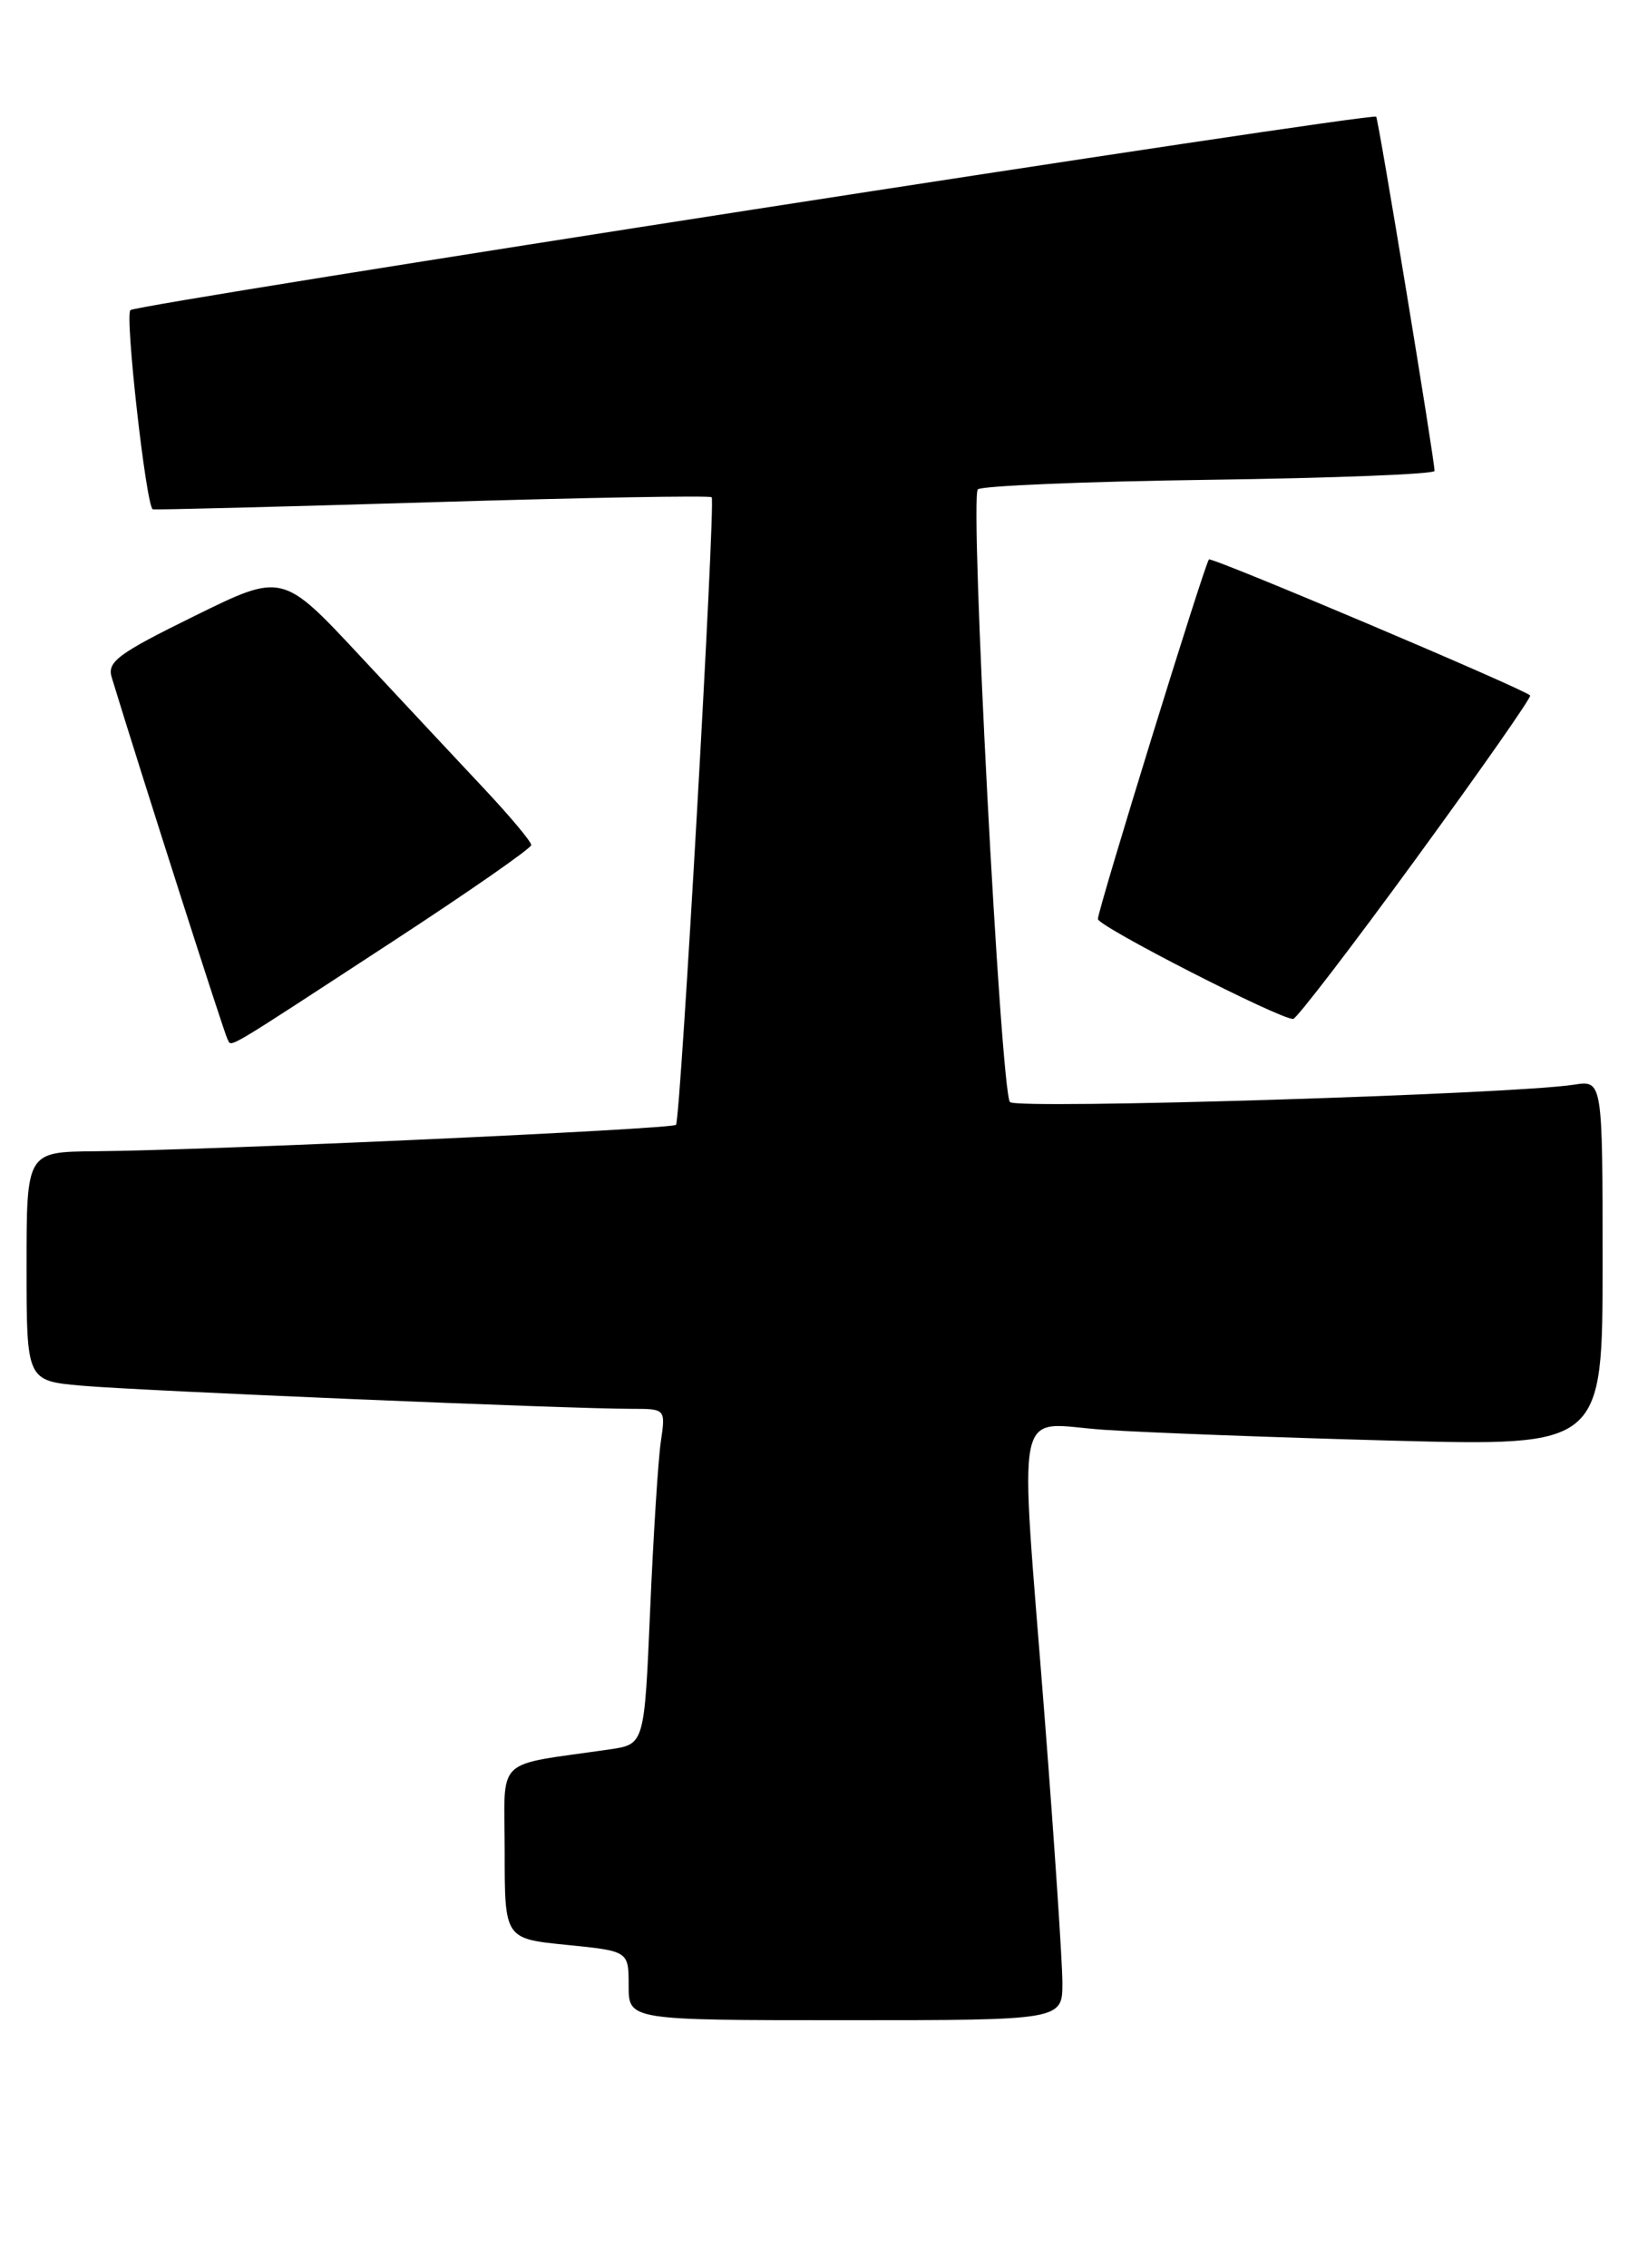 <?xml version="1.0" encoding="UTF-8" standalone="no"?>
<!DOCTYPE svg PUBLIC "-//W3C//DTD SVG 1.1//EN" "http://www.w3.org/Graphics/SVG/1.1/DTD/svg11.dtd" >
<svg xmlns="http://www.w3.org/2000/svg" xmlns:xlink="http://www.w3.org/1999/xlink" version="1.1" viewBox="0 0 185 256">
 <g >
 <path fill="currentColor"
d=" M 119.99 223.75 C 119.98 221.41 119.09 208.03 118.00 194.00 C 115.12 156.98 114.36 160.68 124.75 161.37 C 129.56 161.69 144.19 162.24 157.25 162.59 C 181.00 163.22 181.00 163.22 181.00 142.57 C 181.00 121.91 181.00 121.91 177.75 122.42 C 170.79 123.50 114.83 125.23 114.07 124.38 C 113.02 123.22 109.50 56.17 110.44 55.23 C 110.84 54.83 122.60 54.34 136.58 54.15 C 150.56 53.96 162.01 53.51 162.02 53.15 C 162.05 52.05 155.70 13.52 155.43 13.17 C 155.02 12.65 15.58 34.28 14.73 35.00 C 14.08 35.54 16.49 57.04 17.25 57.48 C 17.39 57.56 31.58 57.20 48.78 56.68 C 65.99 56.16 80.21 55.91 80.38 56.12 C 80.83 56.67 76.86 126.41 76.35 126.95 C 75.89 127.44 23.46 129.83 10.75 129.93 C 3.00 130.00 3.00 130.00 3.00 142.92 C 3.00 155.84 3.00 155.84 9.25 156.39 C 15.65 156.96 64.42 159.01 71.34 159.00 C 75.18 159.00 75.18 159.00 74.63 162.75 C 74.33 164.81 73.79 173.33 73.43 181.68 C 72.78 196.86 72.78 196.86 68.89 197.43 C 55.61 199.37 57.00 198.02 57.00 208.99 C 57.00 218.80 57.00 218.80 64.00 219.50 C 71.00 220.20 71.00 220.20 71.00 224.10 C 71.00 228.00 71.00 228.00 95.50 228.00 C 120.00 228.00 120.00 228.00 119.99 223.75 Z  M 44.25 106.32 C 52.91 100.67 60.00 95.74 60.00 95.37 C 60.00 94.99 57.64 92.17 54.75 89.09 C 51.86 86.02 45.54 79.25 40.70 74.07 C 31.90 64.63 31.90 64.63 21.95 69.53 C 13.30 73.78 12.08 74.69 12.62 76.46 C 15.91 87.23 25.34 116.67 25.69 117.27 C 26.22 118.18 24.74 119.05 44.25 106.32 Z  M 159.93 96.91 C 167.20 86.95 173.00 78.67 172.82 78.49 C 172.03 77.71 136.84 62.82 136.54 63.14 C 136.05 63.66 124.00 102.64 124.00 103.72 C 124.00 104.54 144.45 115.00 146.05 115.00 C 146.42 115.00 152.67 106.86 159.93 96.91 Z "/>
</g>
</svg>
